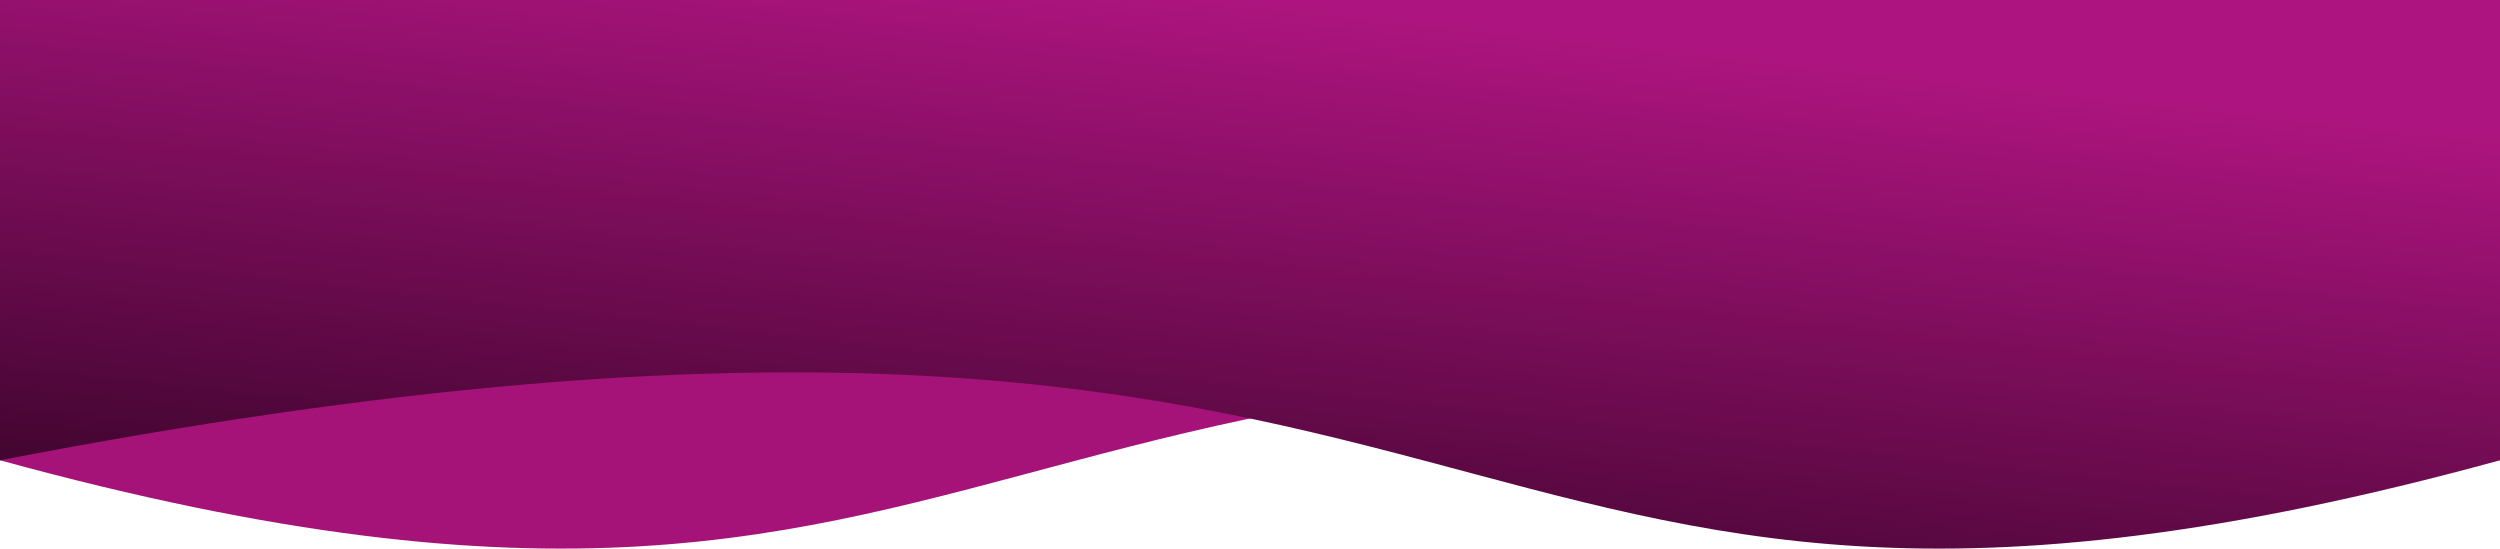 <svg width="1440" height="316" viewBox="0 0 1440 316" fill="none" xmlns="http://www.w3.org/2000/svg">
<path d="M0 0H1440V265.118C530.236 89.54 642.392 441.196 0 265.118V0Z" fill="#A51379"/>
<path d="M1440 0H0V265.118C909.764 89.54 797.608 441.196 1440 265.118V0Z" fill="url(#paint0_linear_148_16)"/>
<defs>
<linearGradient id="paint0_linear_148_16" x1="720" y1="0" x2="675.022" y2="413.193" gradientUnits="userSpaceOnUse">
<stop stop-color="#AD147F"/>
<stop offset="1" stop-color="#2B021F"/>
</linearGradient>
</defs>
</svg>

